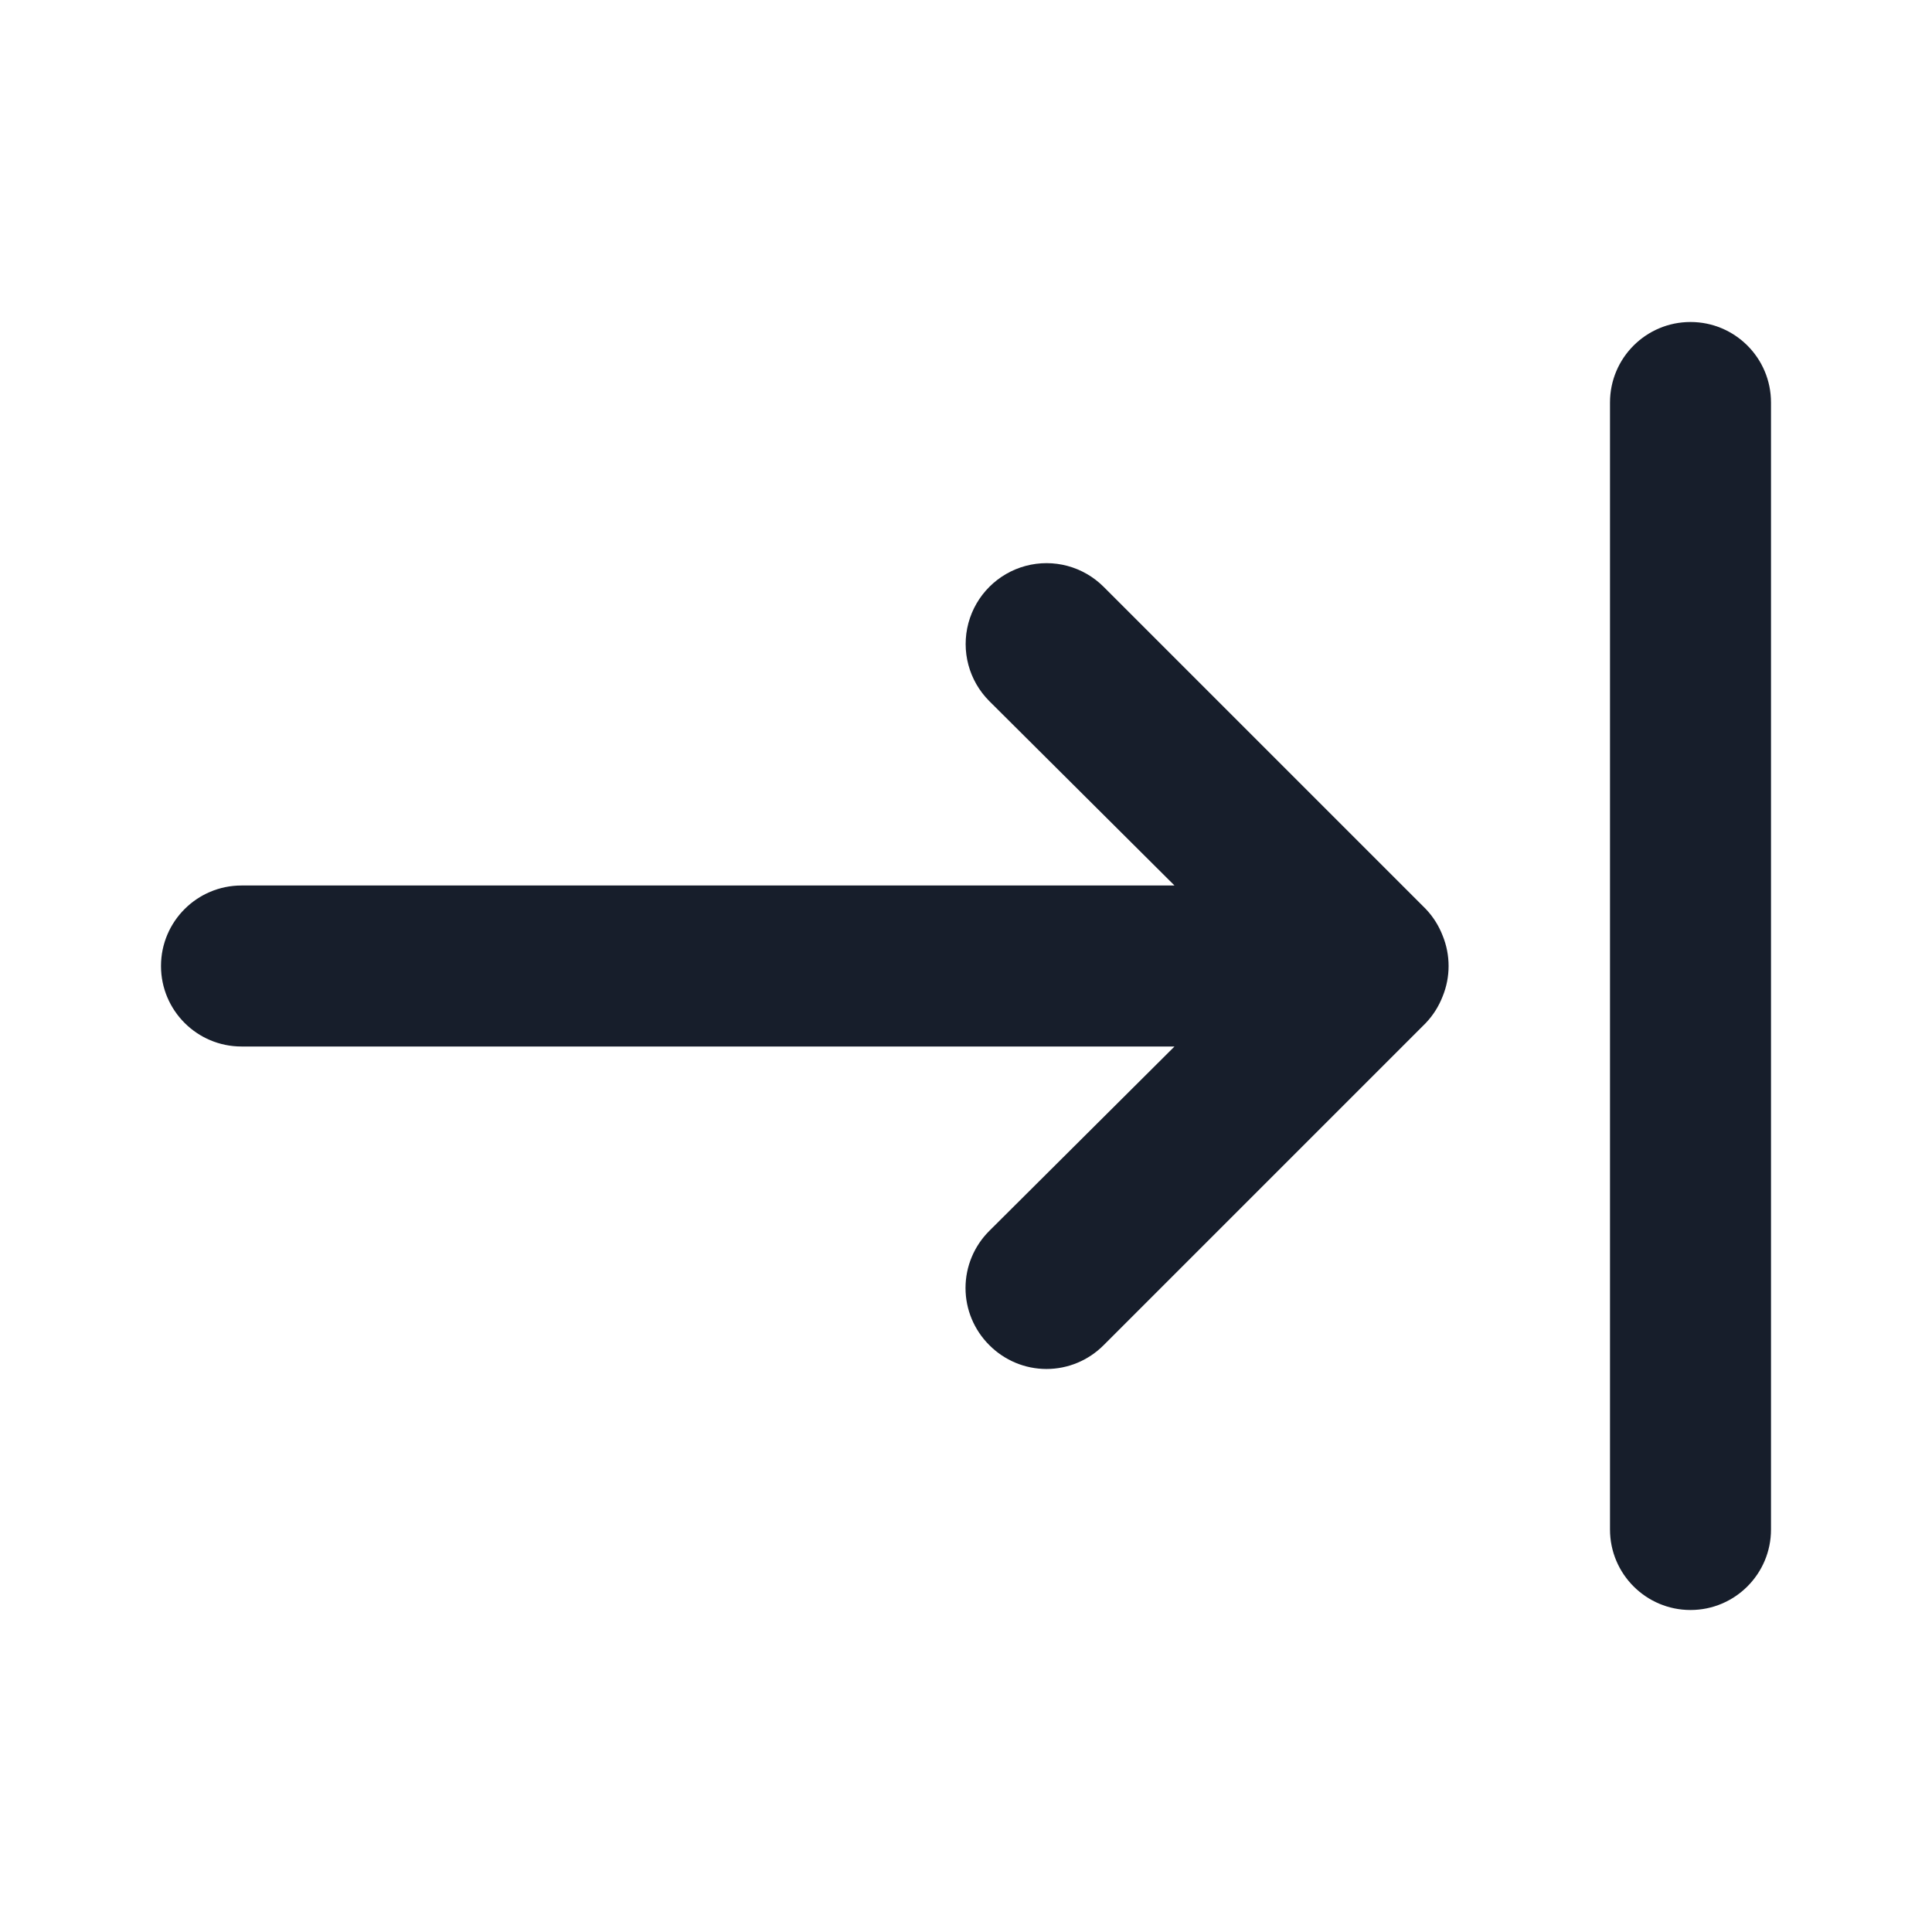 <svg width="24" height="24" viewBox="0 0 24 24" fill="none" xmlns="http://www.w3.org/2000/svg">
<path fill-rule="evenodd" clip-rule="evenodd" d="M17.71 11.29L13.71 7.29C13.456 7.036 13.087 6.937 12.74 7.03C12.394 7.123 12.123 7.394 12.03 7.74C11.937 8.087 12.036 8.456 12.29 8.71L14.59 11H3C2.448 11 2 11.448 2 12C2 12.552 2.448 13 3 13H14.59L12.29 15.29C12.101 15.478 11.994 15.733 11.994 16C11.994 16.267 12.101 16.522 12.29 16.71C12.478 16.899 12.733 17.006 13 17.006C13.267 17.006 13.522 16.899 13.71 16.71L17.71 12.71C17.801 12.615 17.872 12.503 17.92 12.38C18.02 12.137 18.02 11.864 17.92 11.62C17.872 11.497 17.801 11.385 17.71 11.29ZM21 4C20.448 4 20 4.447 20 5V19C20 19.552 20.448 20 21 20C21.552 20 22 19.552 22 19V5C22 4.447 21.552 4 21 4Z" fill="#171E2B"/>
</svg>

